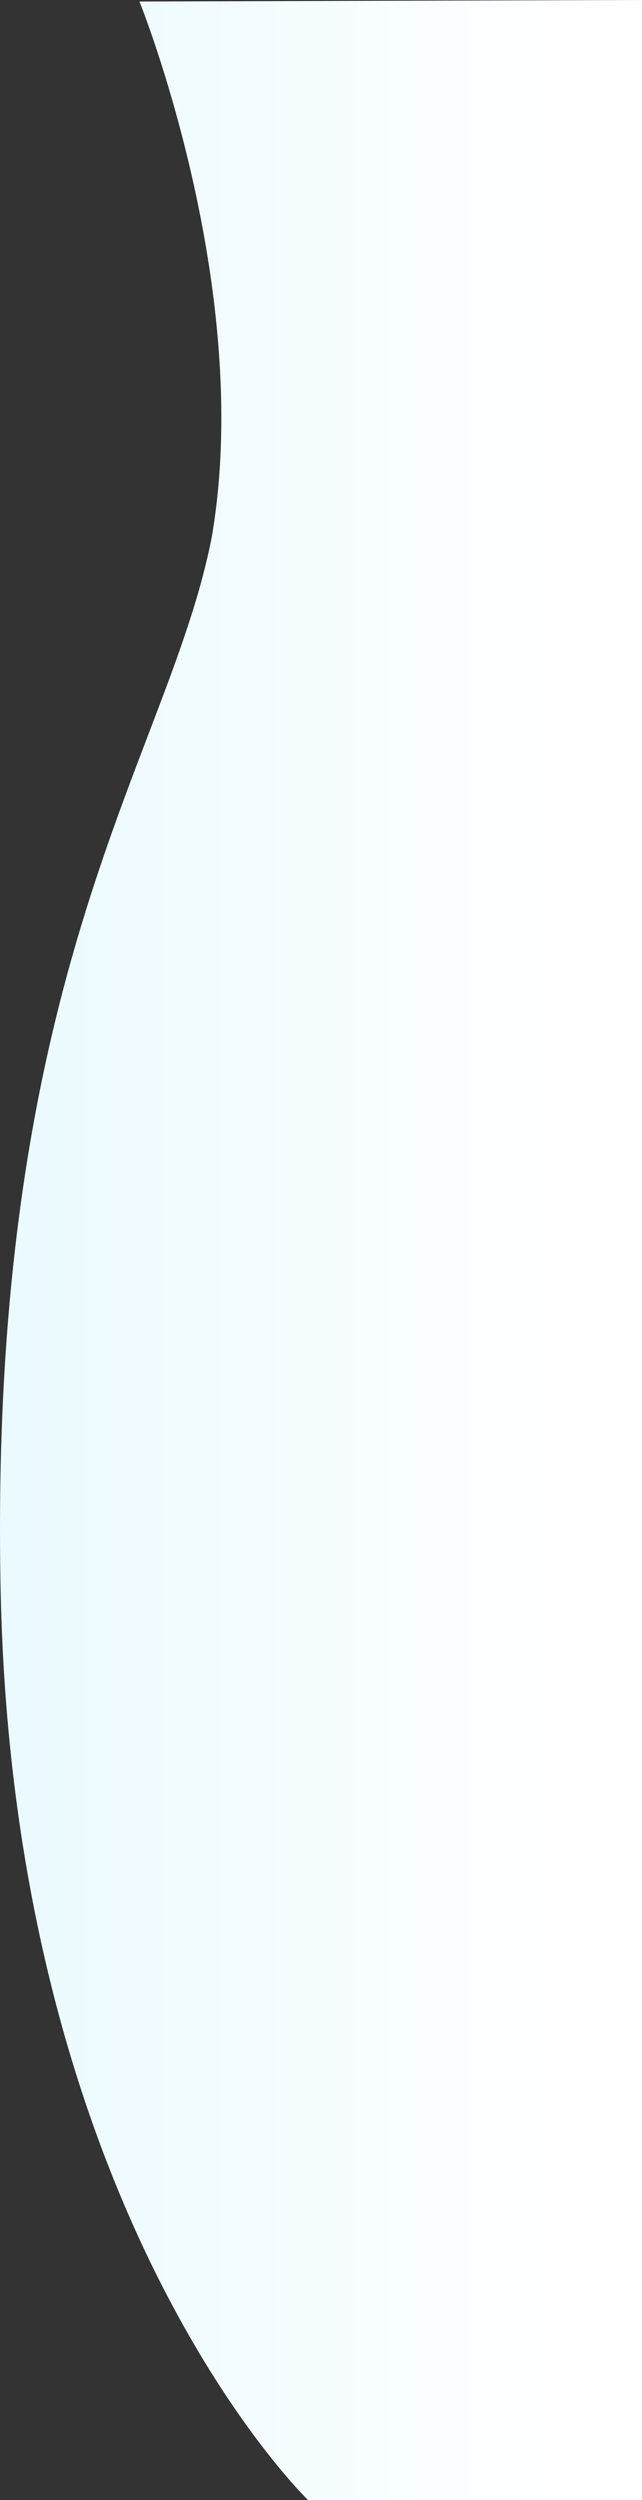 <svg xmlns="http://www.w3.org/2000/svg" xmlns:xlink="http://www.w3.org/1999/xlink" width="493.173" height="1919.847" viewBox="0 0 493.173 1919.847"><rect x="0" y="0" width="493.173" height="1919.847" fill="#333333" stroke="none"/><defs><style>.a{fill:url(#a);}</style><linearGradient id="a" x1="0.5" y1="1" x2="0.5" y2="0.121" gradientUnits="objectBoundingBox"><stop offset="0" stop-color="#eafaff"/><stop offset="1" stop-color="#fff"/></linearGradient></defs><path class="a" d="M1964.847,2018.415H45l1.164,386.044s218.548-88.265,410.594-55.67c169.134,32.584,329.35,172.159,809.814,162.3s698.275-236.123,698.275-236.123Z" transform="translate(2511.588 -45) rotate(90)"/></svg>